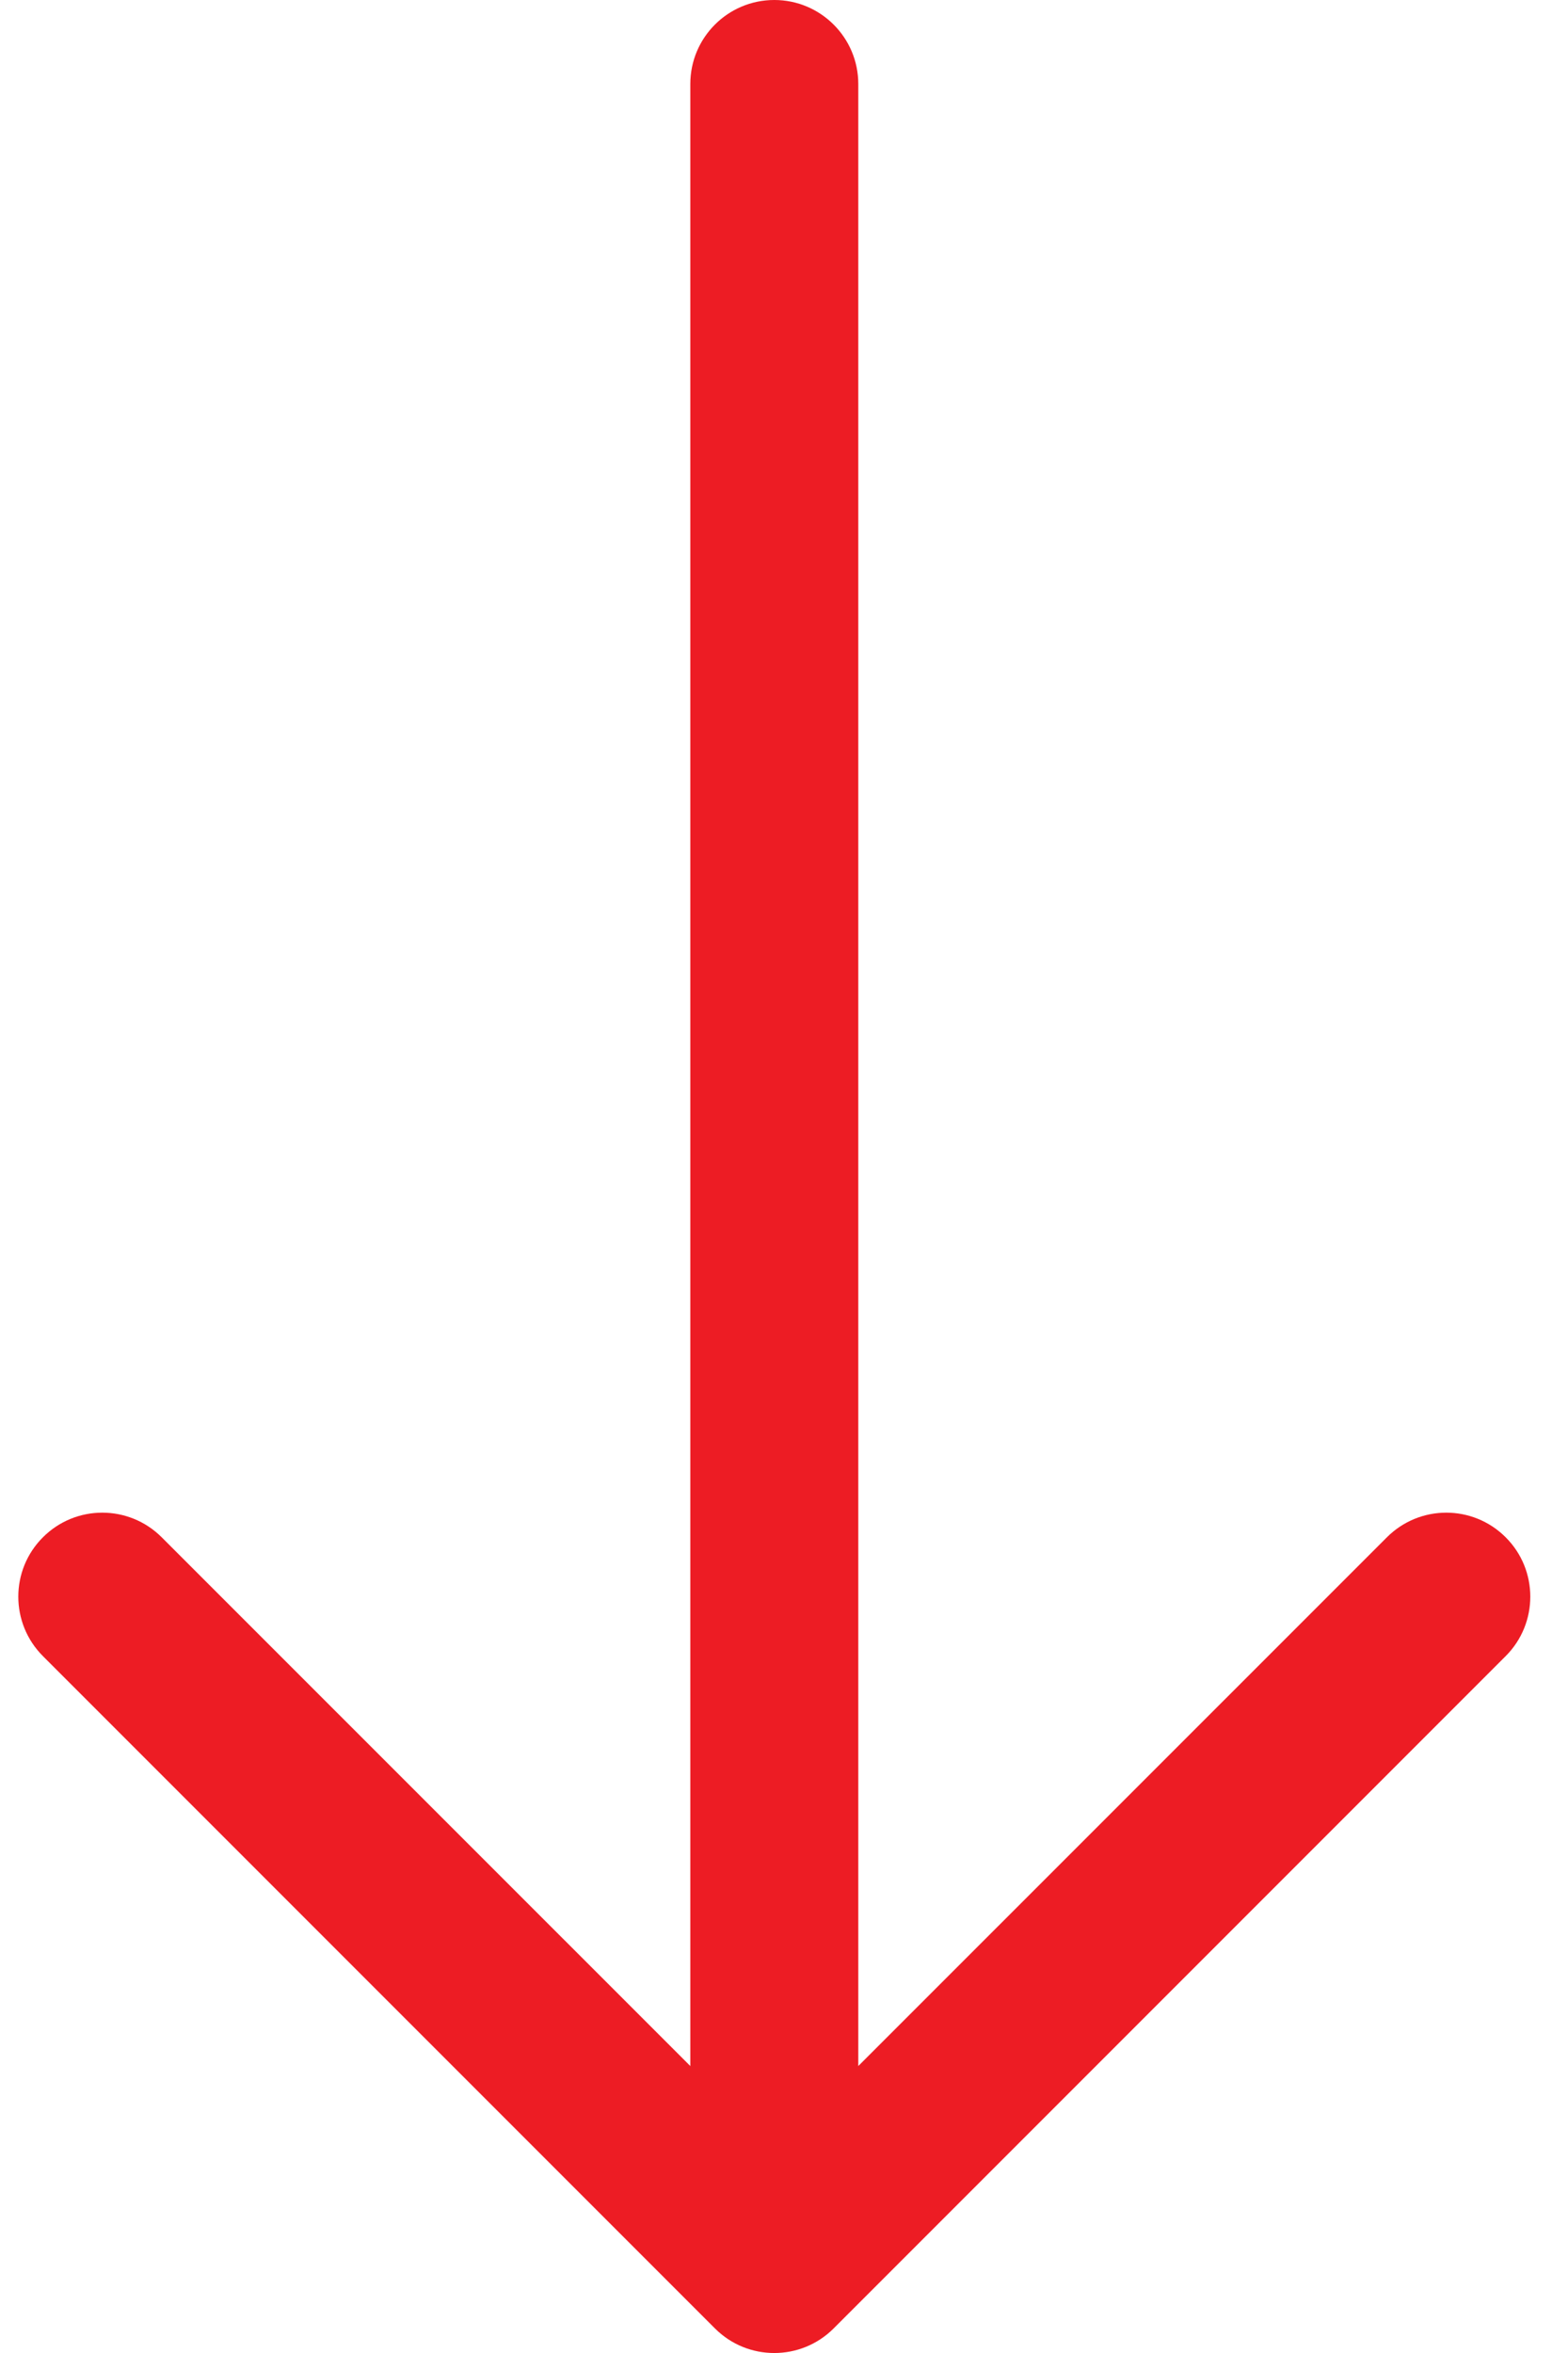<svg width="16" height="24" viewBox="0 0 16 24" fill="none" xmlns="http://www.w3.org/2000/svg">
<path d="M7.901 0C8.374 0 8.758 0.384 8.758 0.857V21.073L14.152 15.68C14.487 15.345 15.029 15.345 15.364 15.68C15.699 16.014 15.699 16.557 15.364 16.892L8.507 23.749C8.172 24.084 7.629 24.084 7.295 23.749L0.438 16.892C0.103 16.557 0.103 16.014 0.438 15.68C0.772 15.345 1.315 15.345 1.65 15.68L7.044 21.073V0.857C7.044 0.384 7.427 0 7.901 0Z" fill="#ED1C24"/>
</svg>
